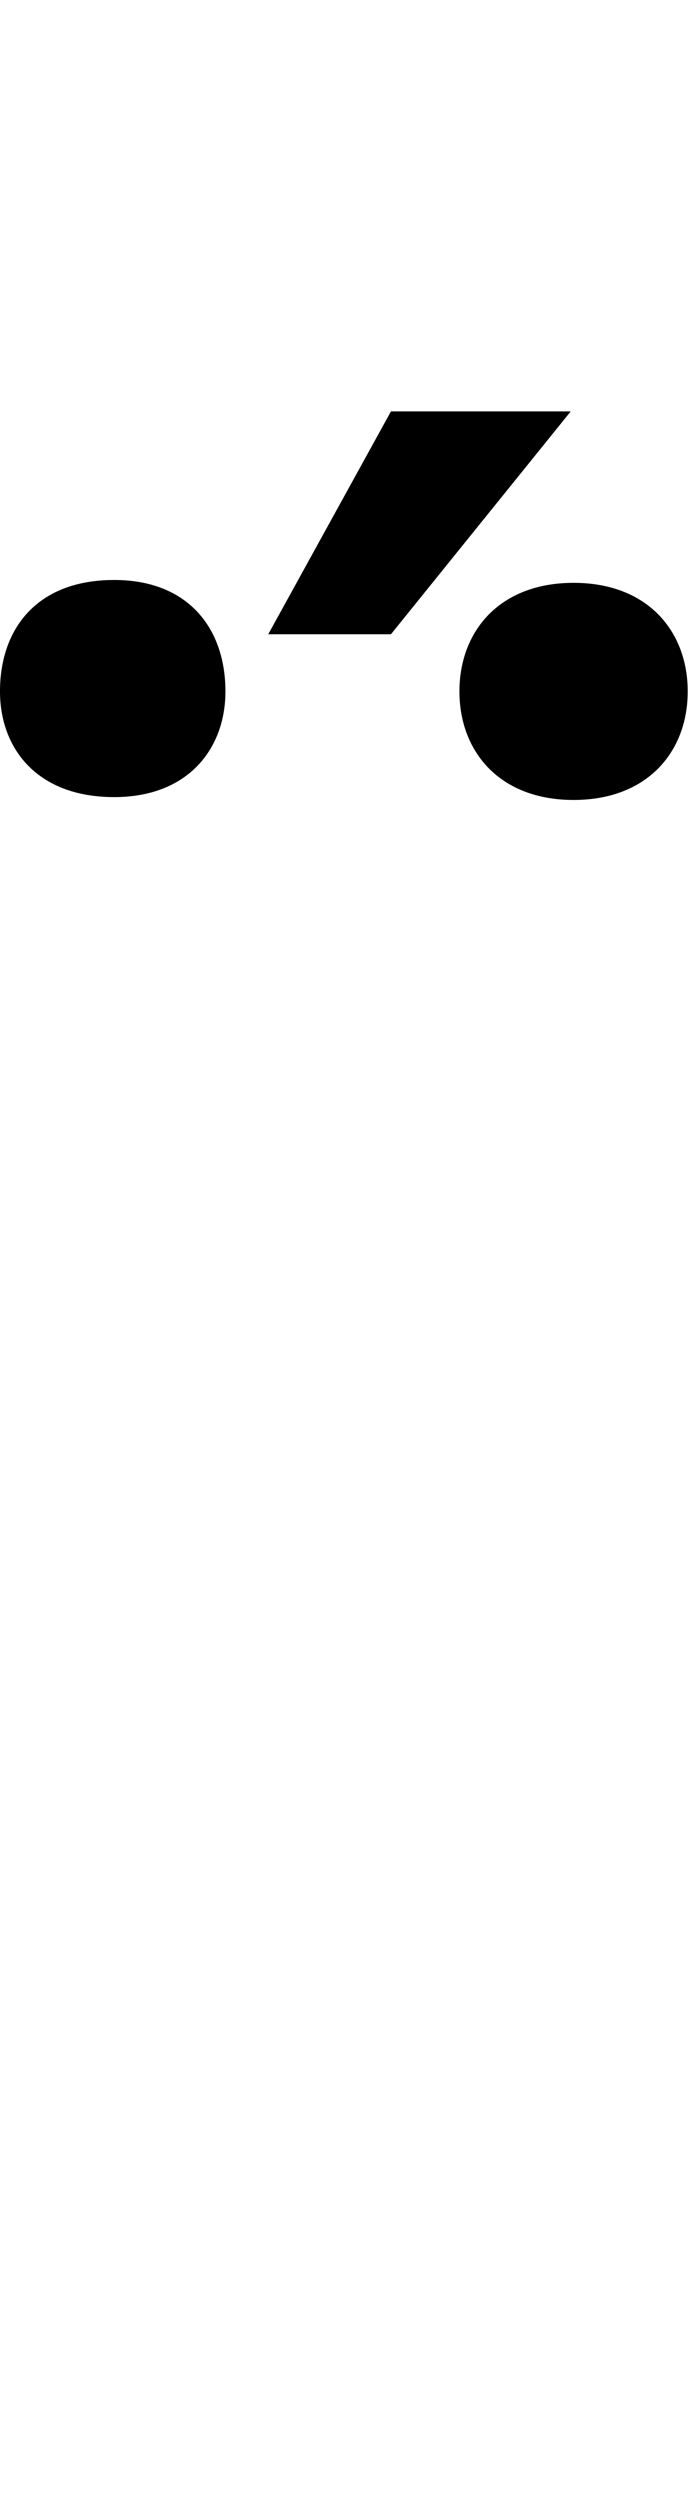 <svg id="svg-uni1FEE" xmlns="http://www.w3.org/2000/svg" width="97" height="350"><path d="M796 -1848C796 -1764 852 -1696 956 -1696C1060 -1696 1116 -1764 1116 -1848C1116 -1932 1060 -2000 956 -2000C852 -2000 796 -1932 796 -1848ZM152 -1848C152 -1768 204 -1700 312 -1700C416 -1700 468 -1768 468 -1848C468 -1936 416 -2004 312 -2004C204 -2004 152 -1936 152 -1848ZM528 -1928H700L952 -2240H700Z" transform="translate(-15.2 281.6) scale(0.1)"/></svg>
